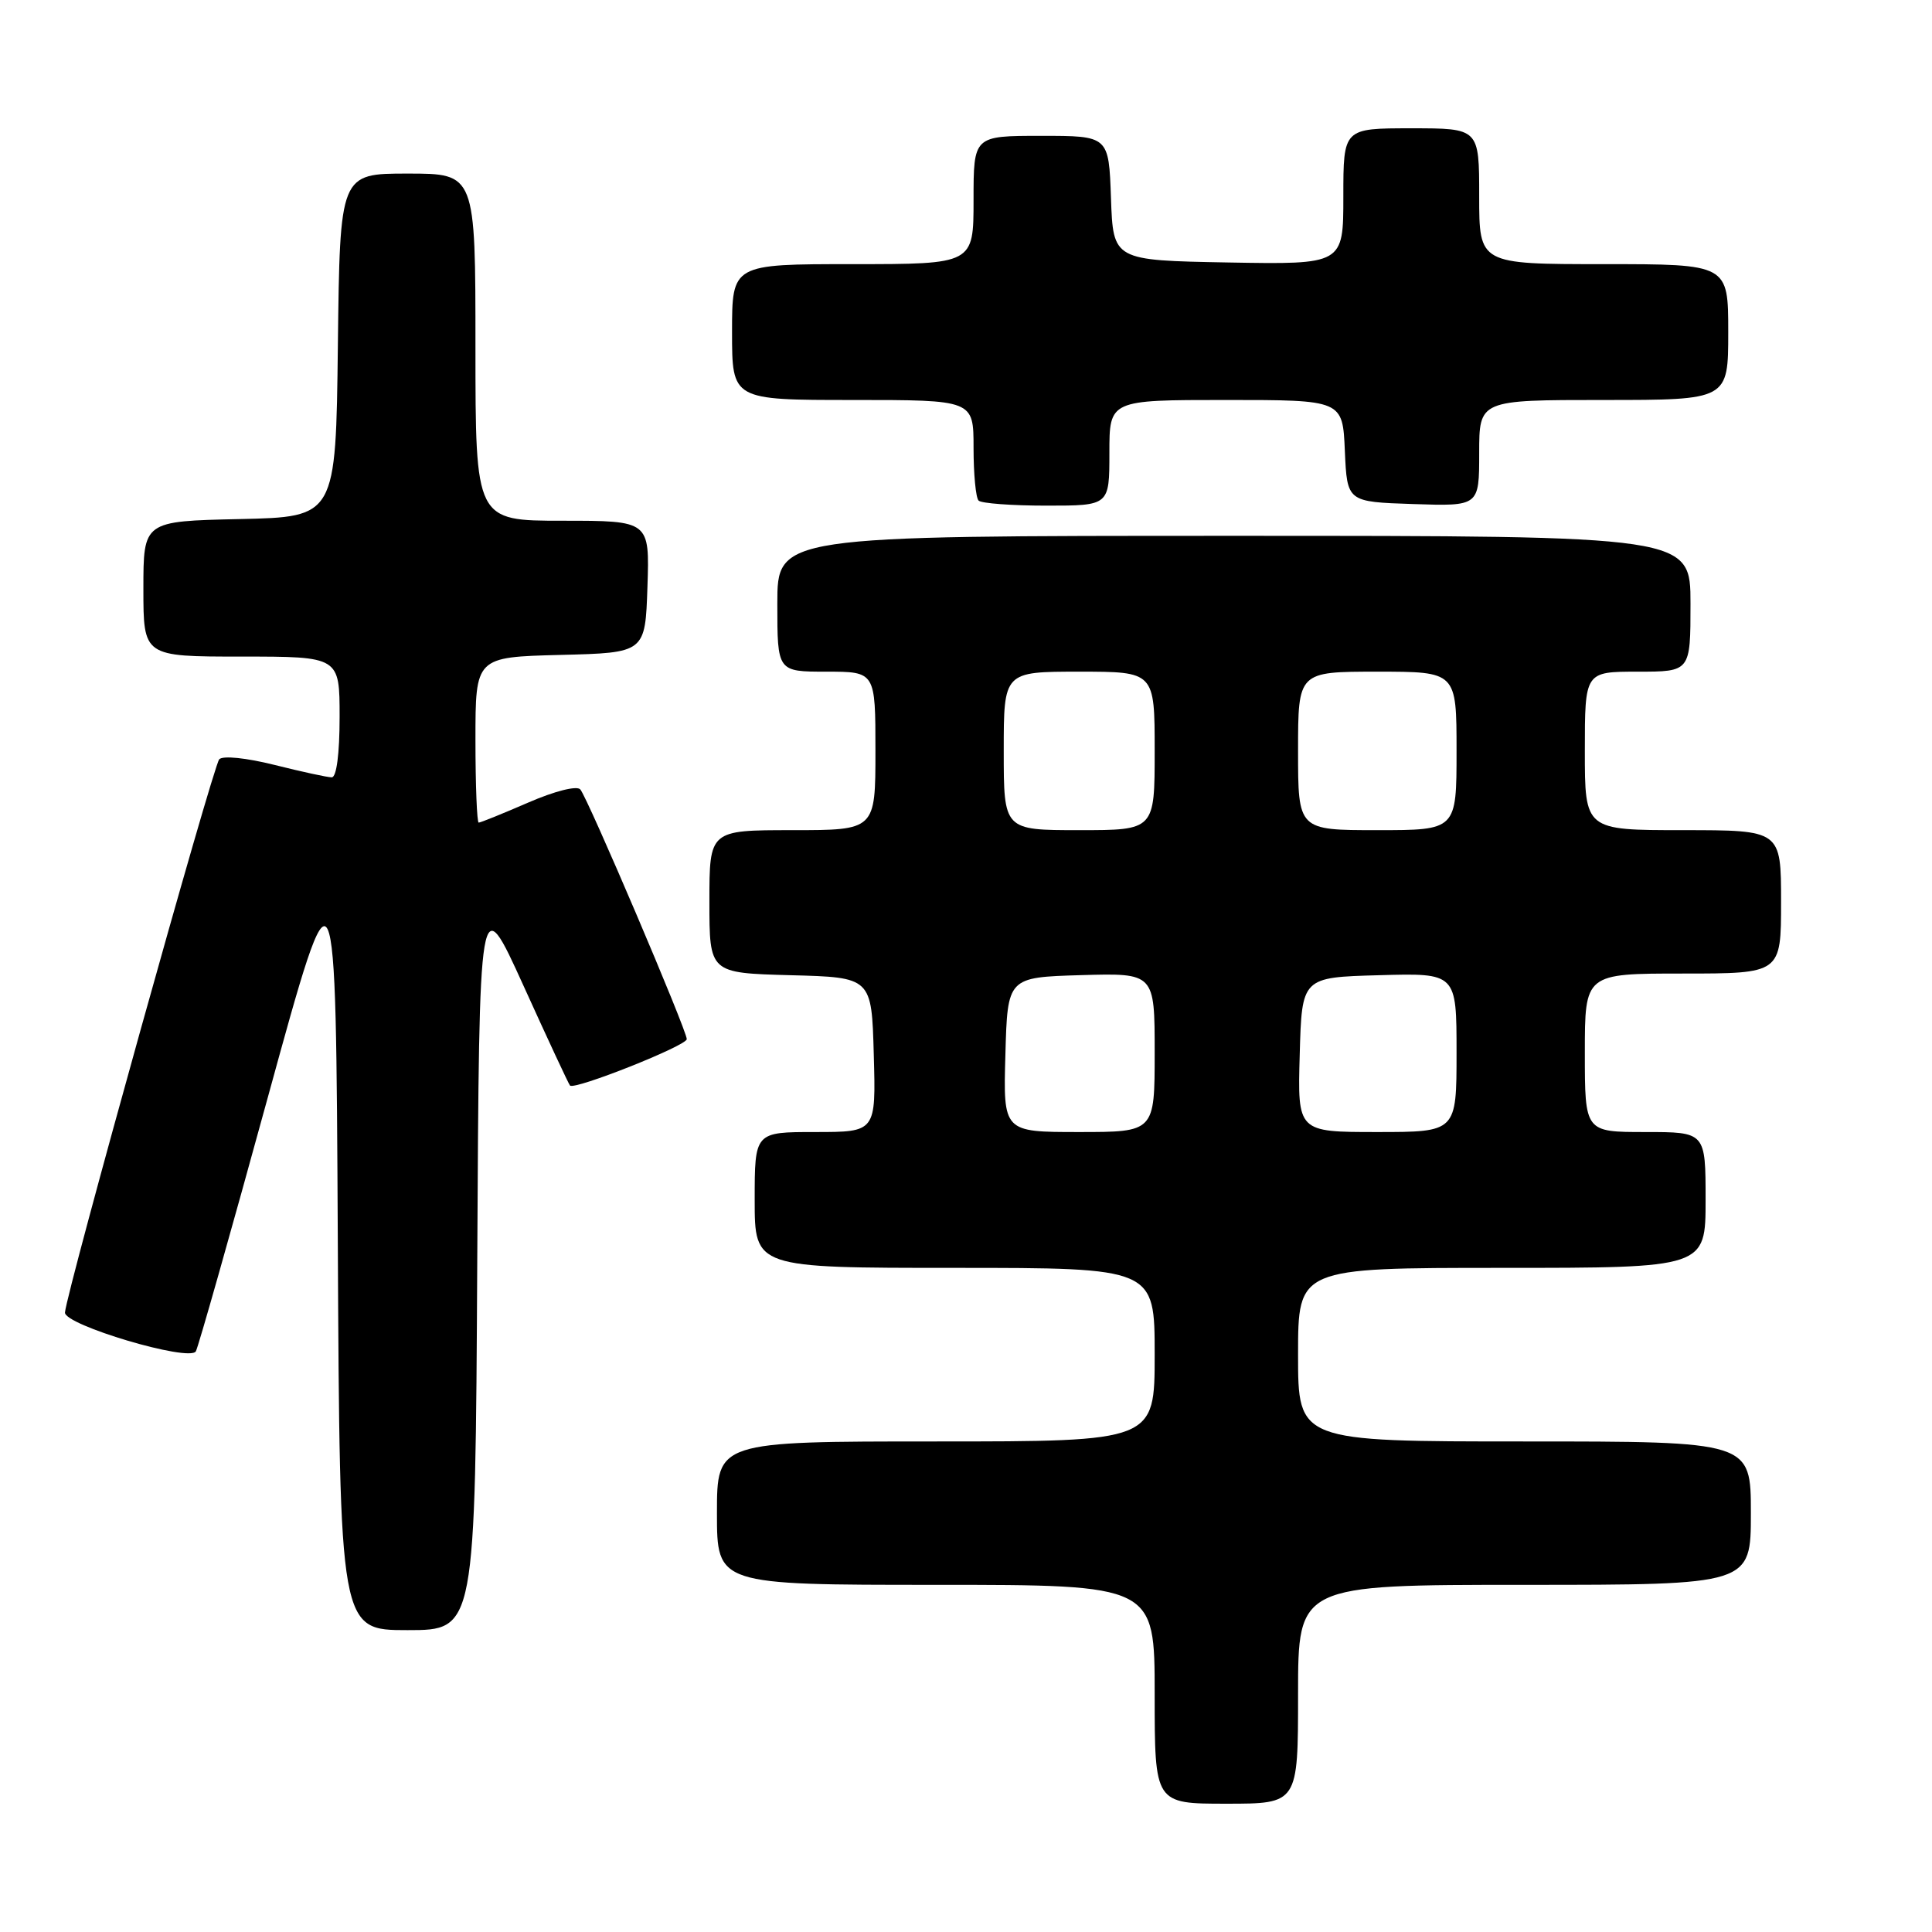 <?xml version="1.0" encoding="UTF-8" standalone="no"?>
<!DOCTYPE svg PUBLIC "-//W3C//DTD SVG 1.1//EN" "http://www.w3.org/Graphics/SVG/1.1/DTD/svg11.dtd" >
<svg xmlns="http://www.w3.org/2000/svg" xmlns:xlink="http://www.w3.org/1999/xlink" version="1.1" viewBox="0 0 256 256">
 <g >
 <path fill="currentColor"
d=" M 172.00 224.50 C 172.00 210.00 172.00 210.00 202.00 210.00 C 232.00 210.00 232.00 210.00 232.00 200.50 C 232.00 191.00 232.00 191.00 202.00 191.00 C 172.00 191.00 172.00 191.00 172.00 179.50 C 172.00 168.00 172.00 168.00 199.00 168.00 C 226.00 168.00 226.00 168.00 226.00 159.00 C 226.00 150.00 226.00 150.00 218.00 150.00 C 210.00 150.00 210.00 150.00 210.00 139.50 C 210.00 129.00 210.00 129.00 223.00 129.00 C 236.00 129.00 236.00 129.00 236.00 119.50 C 236.00 110.00 236.00 110.00 223.00 110.00 C 210.00 110.00 210.00 110.00 210.00 99.50 C 210.00 89.00 210.00 89.00 217.00 89.00 C 224.00 89.00 224.00 89.00 224.00 80.00 C 224.00 71.00 224.00 71.00 163.50 71.00 C 103.00 71.00 103.00 71.00 103.00 80.00 C 103.00 89.00 103.00 89.00 109.50 89.00 C 116.00 89.00 116.00 89.00 116.00 99.50 C 116.00 110.00 116.00 110.00 105.00 110.00 C 94.00 110.00 94.00 110.00 94.00 119.47 C 94.00 128.93 94.00 128.93 104.75 129.22 C 115.50 129.50 115.50 129.50 115.78 139.75 C 116.07 150.00 116.07 150.00 108.03 150.00 C 100.00 150.00 100.00 150.00 100.00 159.00 C 100.00 168.00 100.00 168.00 126.50 168.00 C 153.00 168.00 153.00 168.00 153.00 179.50 C 153.00 191.00 153.00 191.00 124.00 191.00 C 95.00 191.00 95.00 191.00 95.00 200.50 C 95.00 210.00 95.00 210.00 124.00 210.00 C 153.00 210.00 153.00 210.00 153.00 224.50 C 153.00 239.00 153.00 239.00 162.50 239.00 C 172.00 239.00 172.00 239.00 172.00 224.50 Z  M 63.24 166.85 C 63.50 117.70 63.50 117.70 69.36 130.60 C 72.58 137.70 75.35 143.65 75.53 143.84 C 76.12 144.47 91.00 138.56 91.00 137.69 C 91.00 136.51 77.87 105.71 76.89 104.60 C 76.43 104.08 73.50 104.82 69.98 106.35 C 66.62 107.81 63.67 109.00 63.43 109.00 C 63.20 109.00 63.00 104.06 63.00 98.03 C 63.00 87.07 63.00 87.07 74.25 86.78 C 85.50 86.50 85.50 86.50 85.79 77.75 C 86.08 69.00 86.08 69.00 74.54 69.00 C 63.00 69.00 63.00 69.00 63.00 46.00 C 63.00 23.00 63.00 23.00 54.02 23.00 C 45.04 23.00 45.04 23.00 44.77 45.75 C 44.50 68.50 44.50 68.50 31.75 68.78 C 19.00 69.06 19.00 69.06 19.00 78.03 C 19.00 87.00 19.00 87.00 32.00 87.00 C 45.00 87.00 45.00 87.00 45.00 95.00 C 45.00 99.89 44.59 103.00 43.96 103.00 C 43.38 103.00 39.98 102.26 36.39 101.36 C 32.63 100.42 29.53 100.10 29.05 100.61 C 28.24 101.48 8.82 171.12 8.61 173.91 C 8.48 175.56 25.08 180.50 25.95 179.06 C 26.25 178.57 30.55 163.40 35.50 145.36 C 44.50 112.56 44.50 112.56 44.76 164.28 C 45.02 216.00 45.02 216.00 54.00 216.00 C 62.98 216.00 62.98 216.00 63.24 166.85 Z  M 147.00 60.00 C 147.00 53.00 147.00 53.00 162.45 53.00 C 177.91 53.00 177.91 53.00 178.20 59.75 C 178.50 66.50 178.50 66.50 187.25 66.79 C 196.00 67.08 196.00 67.08 196.00 60.04 C 196.00 53.00 196.00 53.00 212.50 53.00 C 229.00 53.00 229.00 53.00 229.00 44.00 C 229.00 35.00 229.00 35.00 212.50 35.00 C 196.00 35.00 196.00 35.00 196.00 26.00 C 196.00 17.00 196.00 17.00 187.00 17.00 C 178.00 17.00 178.00 17.00 178.00 26.03 C 178.00 35.05 178.00 35.05 162.75 34.78 C 147.50 34.50 147.50 34.50 147.21 26.25 C 146.92 18.00 146.92 18.00 137.96 18.00 C 129.00 18.00 129.00 18.00 129.00 26.50 C 129.00 35.00 129.00 35.00 113.00 35.00 C 97.00 35.00 97.00 35.00 97.00 44.00 C 97.00 53.00 97.00 53.00 113.00 53.00 C 129.00 53.00 129.00 53.00 129.00 59.33 C 129.00 62.82 129.30 65.97 129.67 66.33 C 130.03 66.70 134.08 67.00 138.67 67.00 C 147.00 67.00 147.00 67.00 147.00 60.00 Z  M 133.22 139.75 C 133.50 129.50 133.50 129.50 143.25 129.21 C 153.00 128.93 153.00 128.93 153.00 139.46 C 153.00 150.00 153.00 150.00 142.97 150.00 C 132.93 150.00 132.93 150.00 133.22 139.75 Z  M 172.22 139.75 C 172.50 129.50 172.50 129.50 182.75 129.22 C 193.00 128.93 193.00 128.93 193.00 139.47 C 193.00 150.00 193.00 150.00 182.47 150.00 C 171.93 150.00 171.93 150.00 172.22 139.75 Z  M 133.00 99.50 C 133.00 89.00 133.00 89.00 143.00 89.00 C 153.00 89.00 153.00 89.00 153.00 99.50 C 153.00 110.00 153.00 110.00 143.00 110.00 C 133.00 110.00 133.00 110.00 133.00 99.50 Z  M 172.00 99.50 C 172.00 89.00 172.00 89.00 182.50 89.00 C 193.00 89.00 193.00 89.00 193.00 99.50 C 193.00 110.00 193.00 110.00 182.50 110.00 C 172.00 110.00 172.00 110.00 172.00 99.50 Z "/>
</g>
</svg>